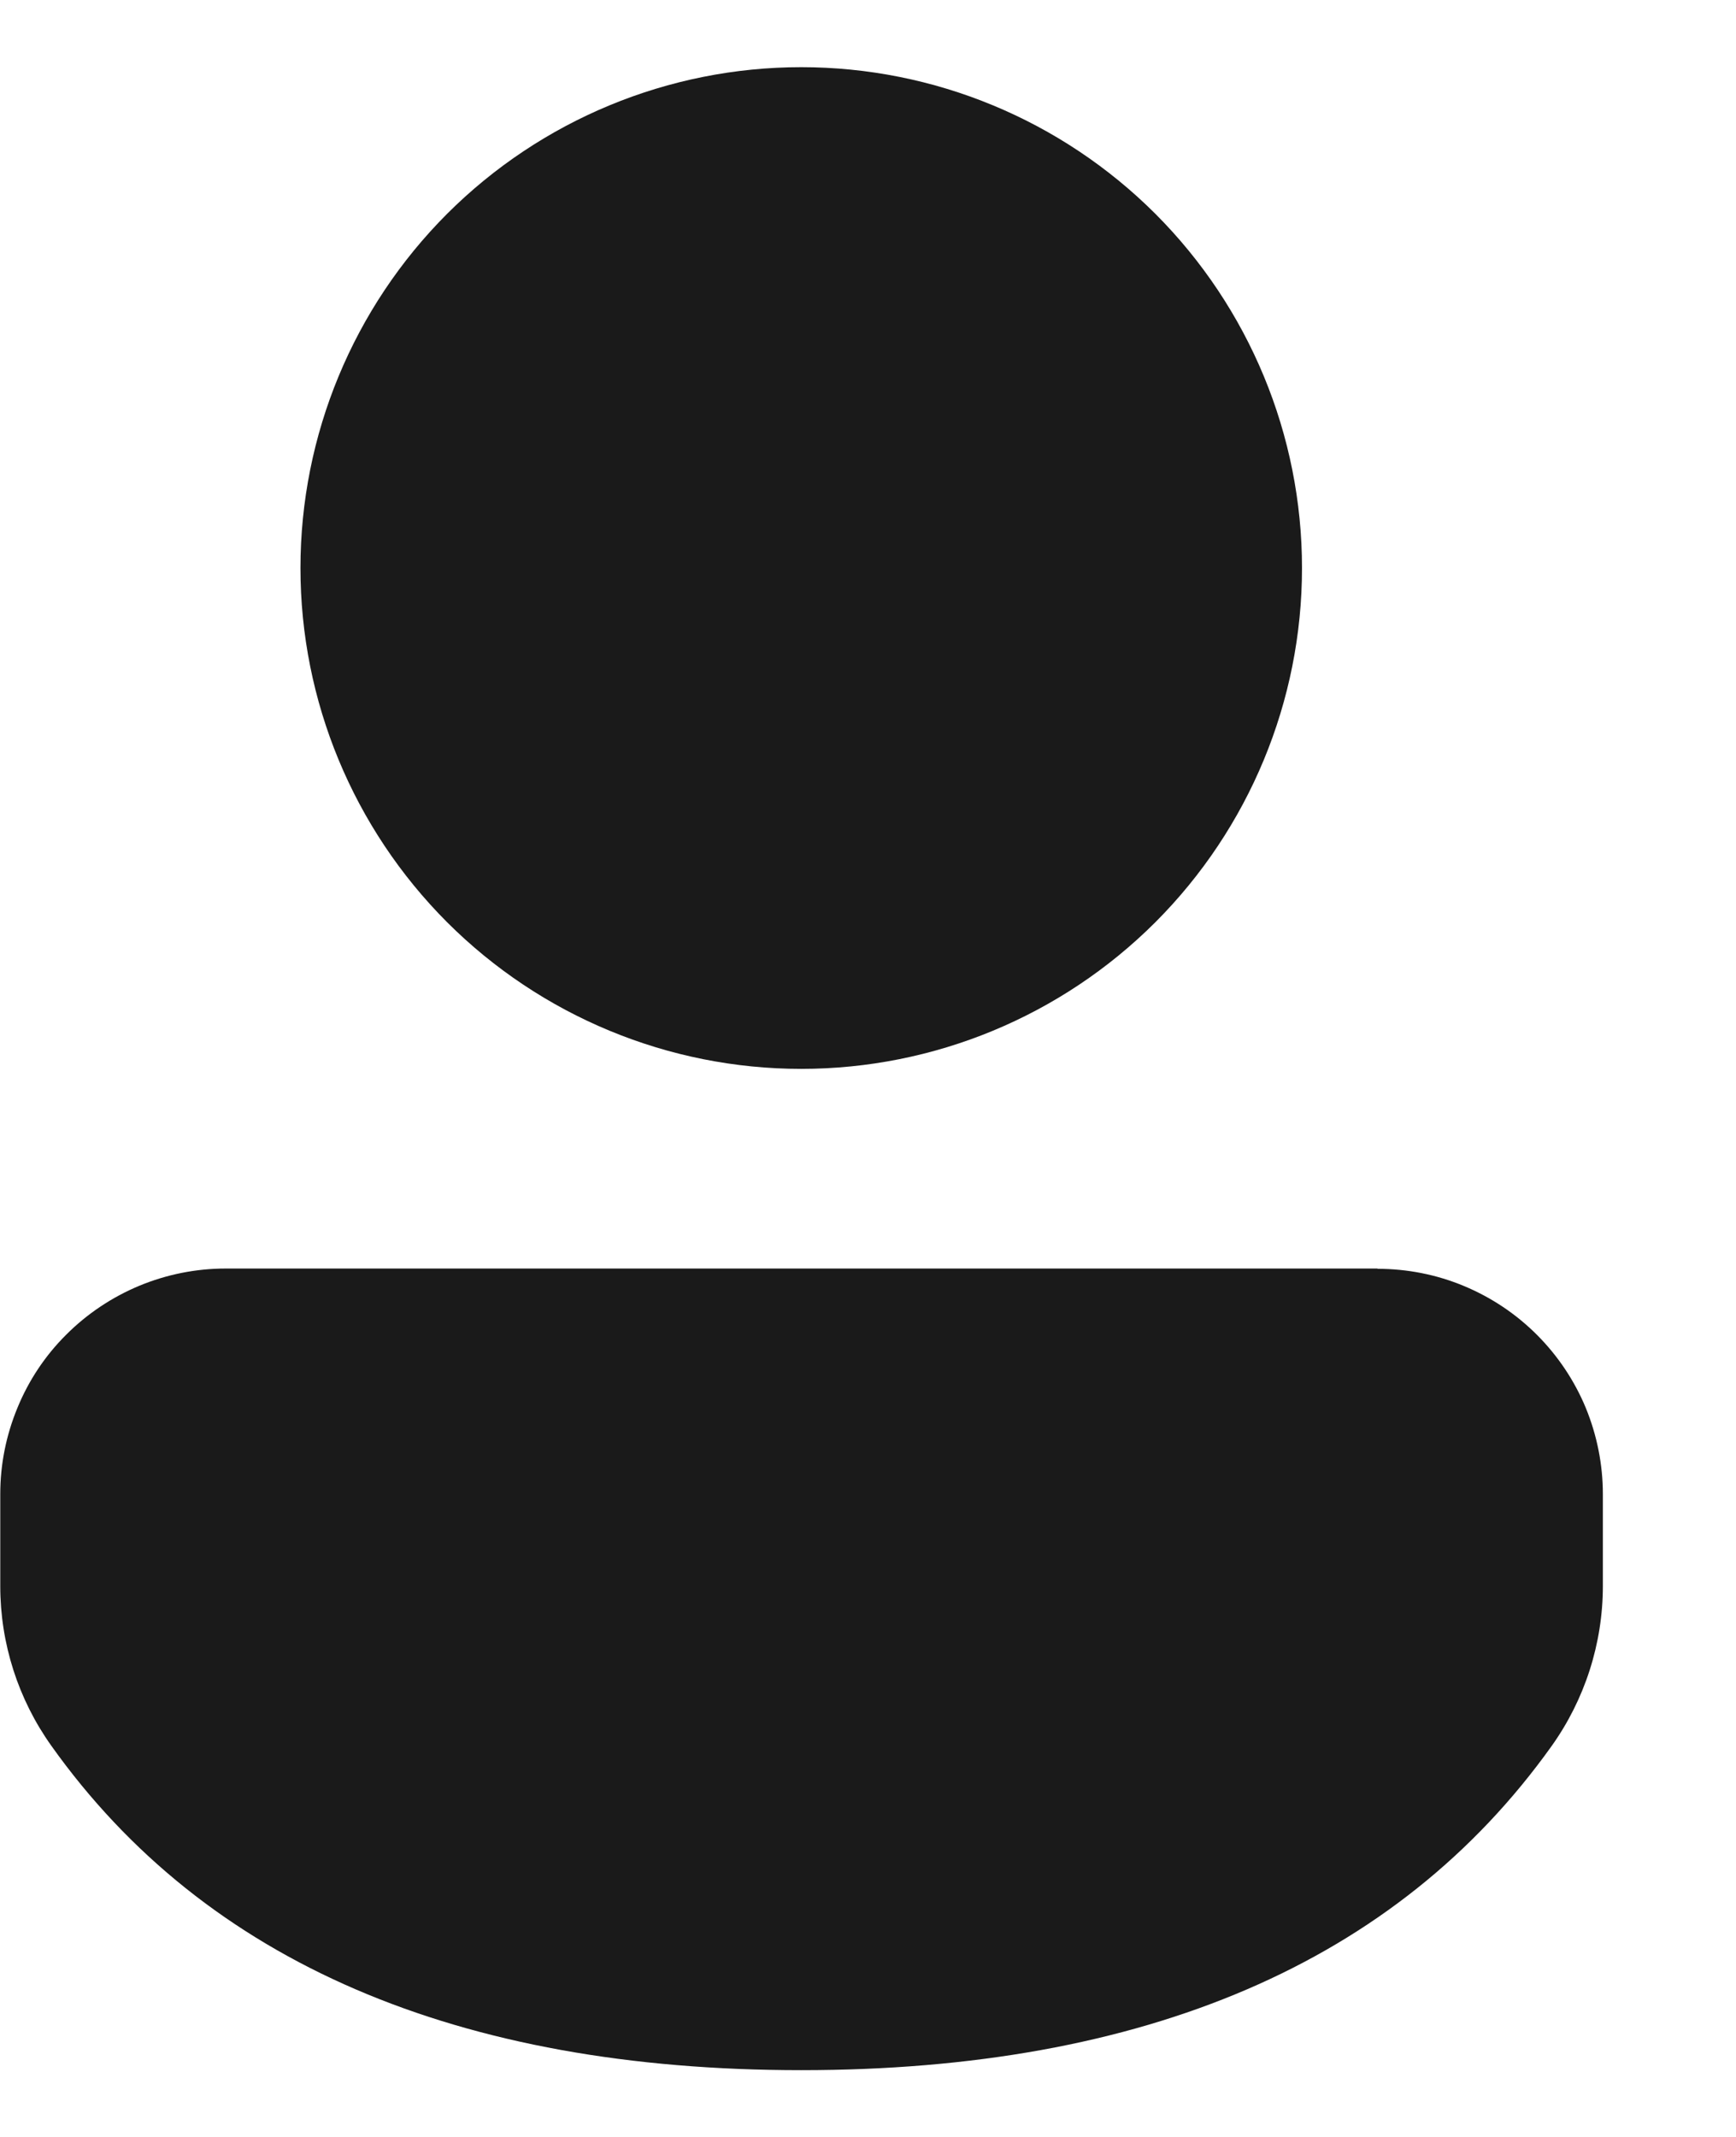 <svg width="13" height="16" viewBox="0 0 13 16" fill="none" xmlns="http://www.w3.org/2000/svg">
<path d="M10.316 9.5C10.537 9.5 10.757 9.543 10.961 9.628C11.166 9.713 11.352 9.837 11.509 9.994C11.665 10.15 11.79 10.336 11.875 10.541C11.959 10.746 12.003 10.965 12.003 11.187V11.875C12.003 12.305 11.868 12.725 11.618 13.075C10.459 14.697 8.565 15.5 6 15.5C3.434 15.5 1.541 14.696 0.385 13.072C0.136 12.723 0.002 12.305 0.002 11.876V11.186C0.002 10.964 0.046 10.745 0.131 10.54C0.215 10.335 0.339 10.149 0.496 9.993C0.653 9.836 0.839 9.712 1.043 9.627C1.248 9.542 1.468 9.498 1.689 9.498H10.315L10.316 9.5ZM6 0.503C6.995 0.503 7.948 0.898 8.652 1.601C9.355 2.305 9.75 3.258 9.75 4.253C9.75 5.248 9.355 6.201 8.652 6.905C7.948 7.608 6.995 8.003 6 8.003C5.006 8.003 4.052 7.608 3.348 6.905C2.645 6.201 2.25 5.248 2.25 4.253C2.25 3.258 2.645 2.305 3.348 1.601C4.052 0.898 5.006 0.503 6 0.503Z" fill="#1A1A1A"/>
</svg>
